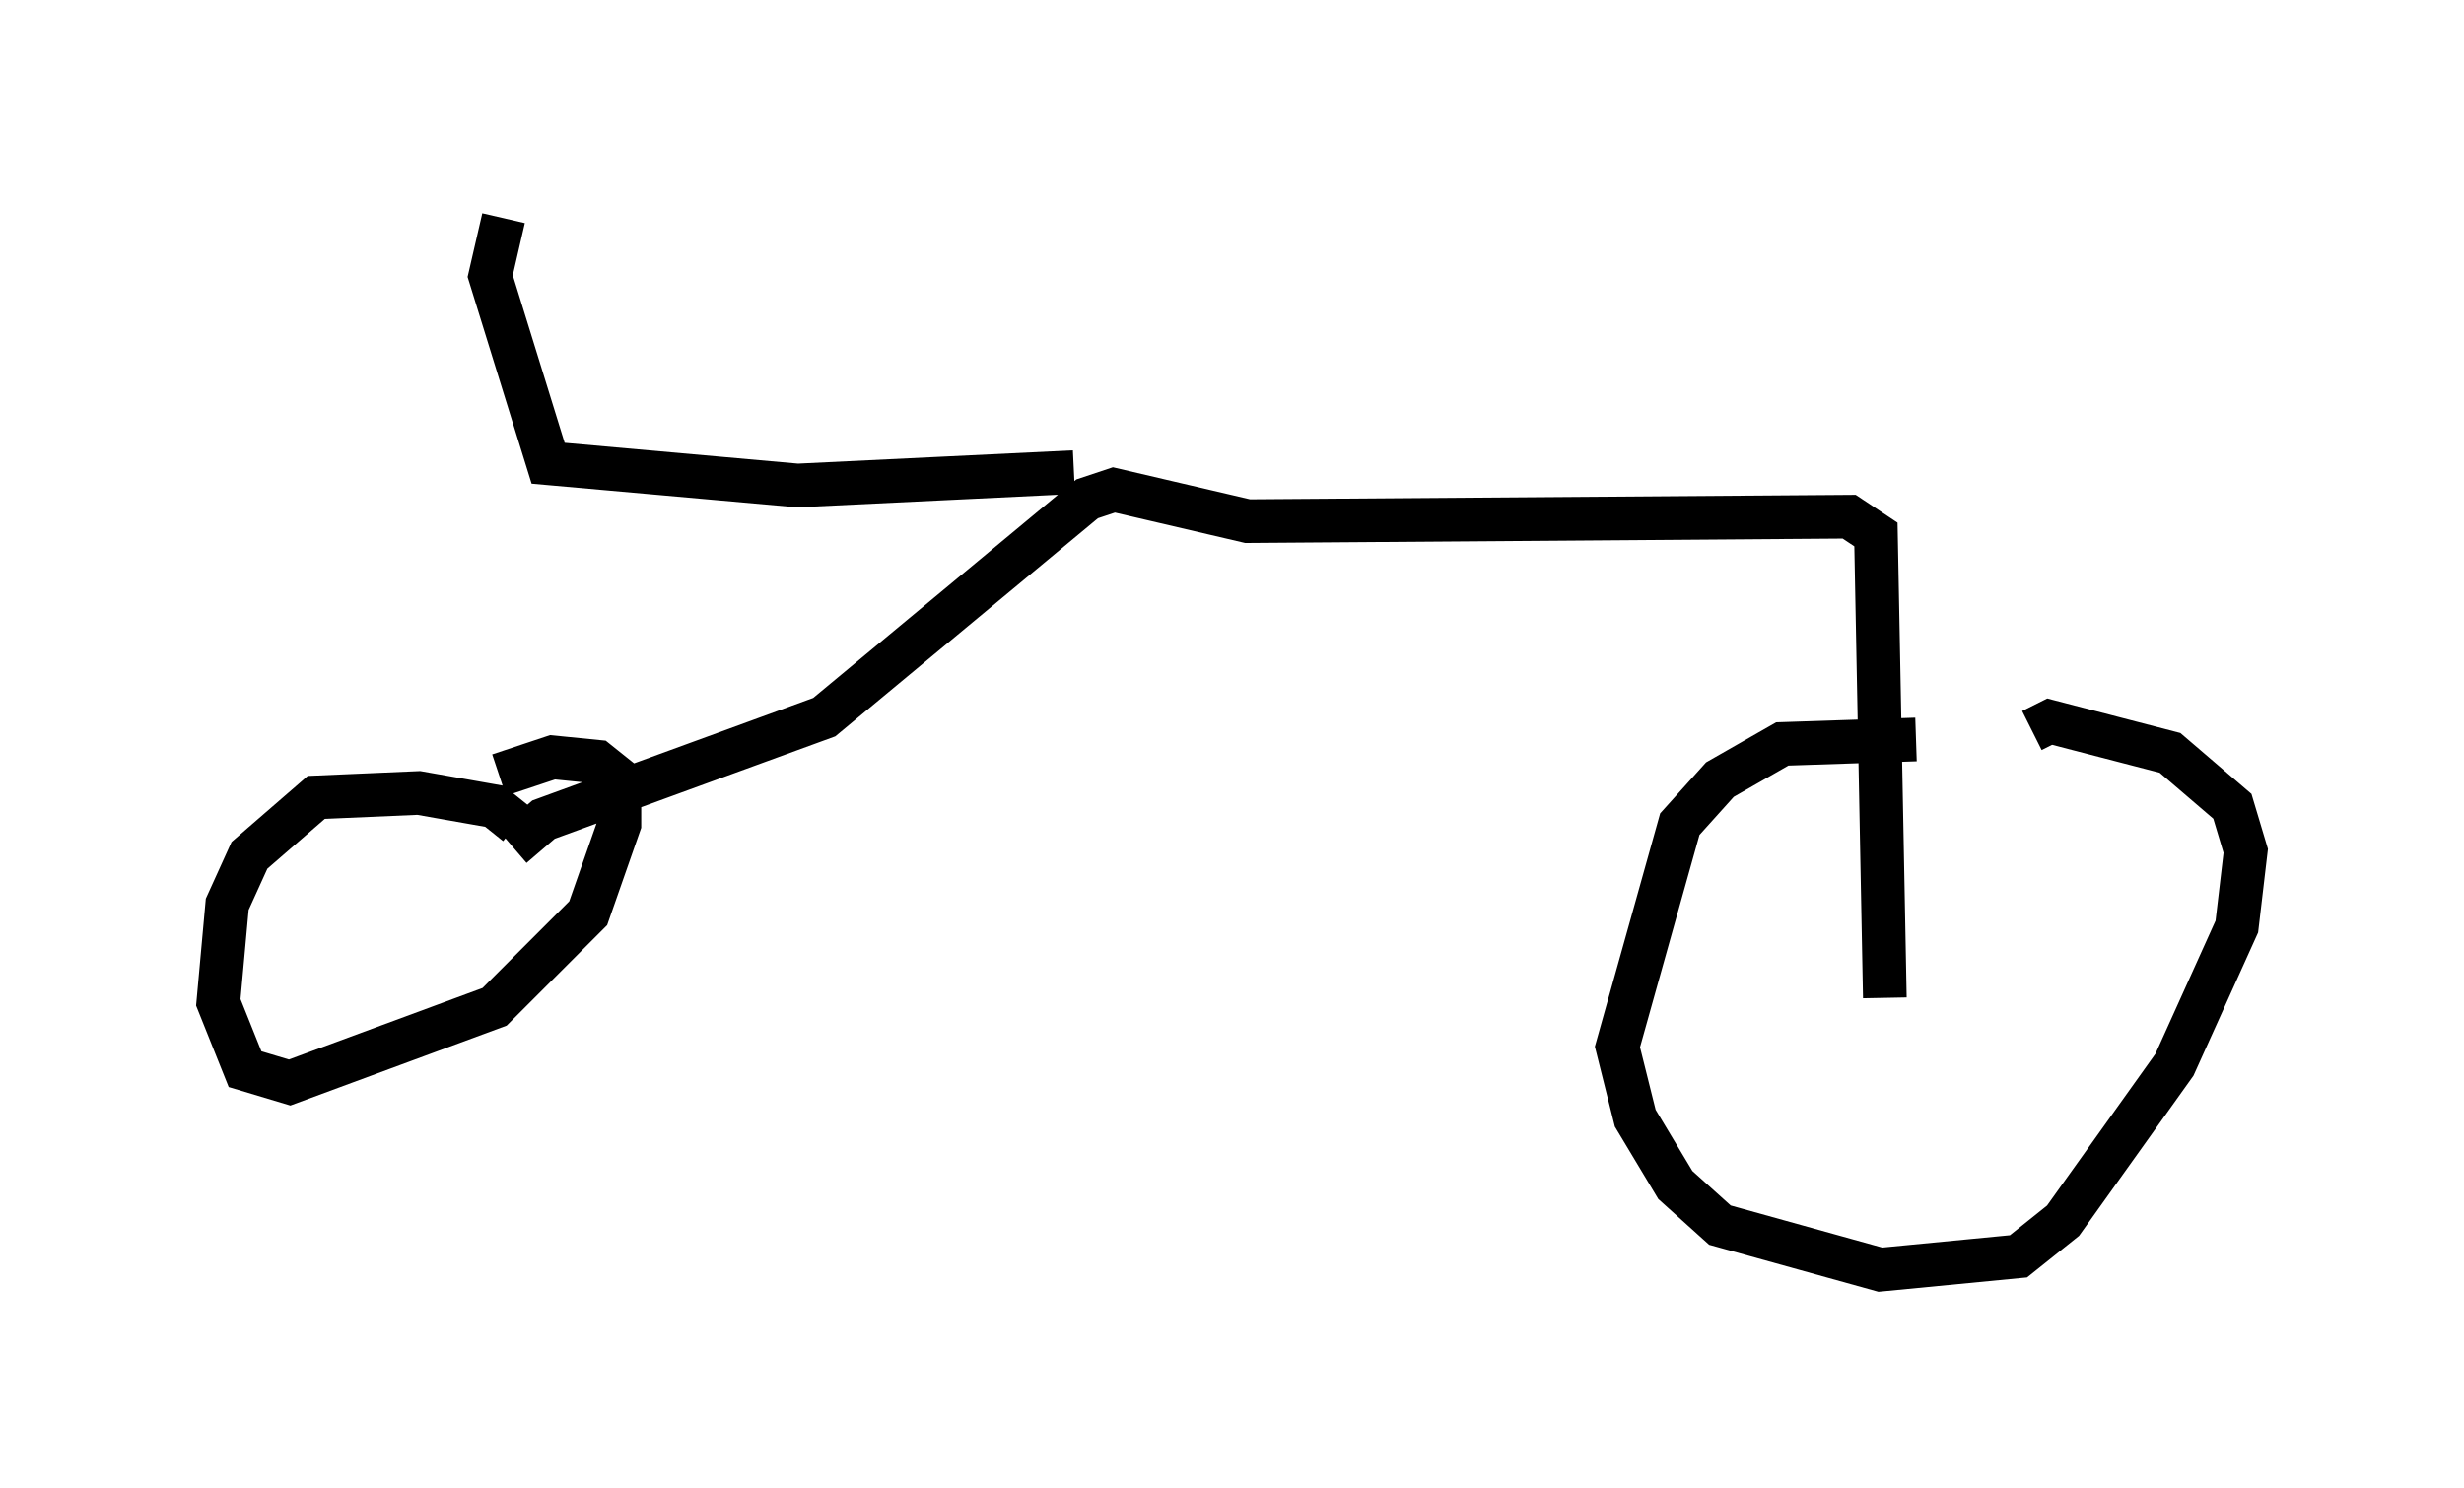 <?xml version="1.0" encoding="utf-8" ?>
<svg baseProfile="full" height="34.092" version="1.1" width="56.448" xmlns="http://www.w3.org/2000/svg" xmlns:ev="http://www.w3.org/2001/xml-events" xmlns:xlink="http://www.w3.org/1999/xlink"><defs /><rect fill="white" height="34.092" width="56.448" x="0" y="0" /><path d="M48.692, 18.373 m-4.798, -1.429 l-3.063, 0.102 -1.429, 0.817 l-0.919, 1.021 -1.429, 5.104 l0.408, 1.633 0.919, 1.531 l1.021, 0.919 3.675, 1.021 l3.165, -0.306 1.021, -0.817 l2.552, -3.573 1.429, -3.165 l0.204, -1.735 -0.306, -1.021 l-1.429, -1.225 -2.756, -0.715 l-0.408, 0.204 m-3.369, 6.125 l-0.204, -10.617 -0.613, -0.408 l-13.781, 0.102 -3.063, -0.715 l-0.613, 0.204 -6.023, 5.002 l-6.431, 2.348 -0.715, 0.613 m0.102, -0.51 l-0.51, -0.408 -1.735, -0.306 l-2.348, 0.102 -1.531, 1.327 l-0.51, 1.123 -0.204, 2.246 l0.613, 1.531 1.021, 0.306 l4.696, -1.735 2.144, -2.144 l0.715, -2.042 0.0, -1.021 l-0.51, -0.408 -1.021, -0.102 l-1.225, 0.408 m13.169, -6.942 l-6.329, 0.306 -5.717, -0.51 l-1.327, -4.288 0.306, -1.327 " fill="none" stroke="black" stroke-width="1" /></svg>